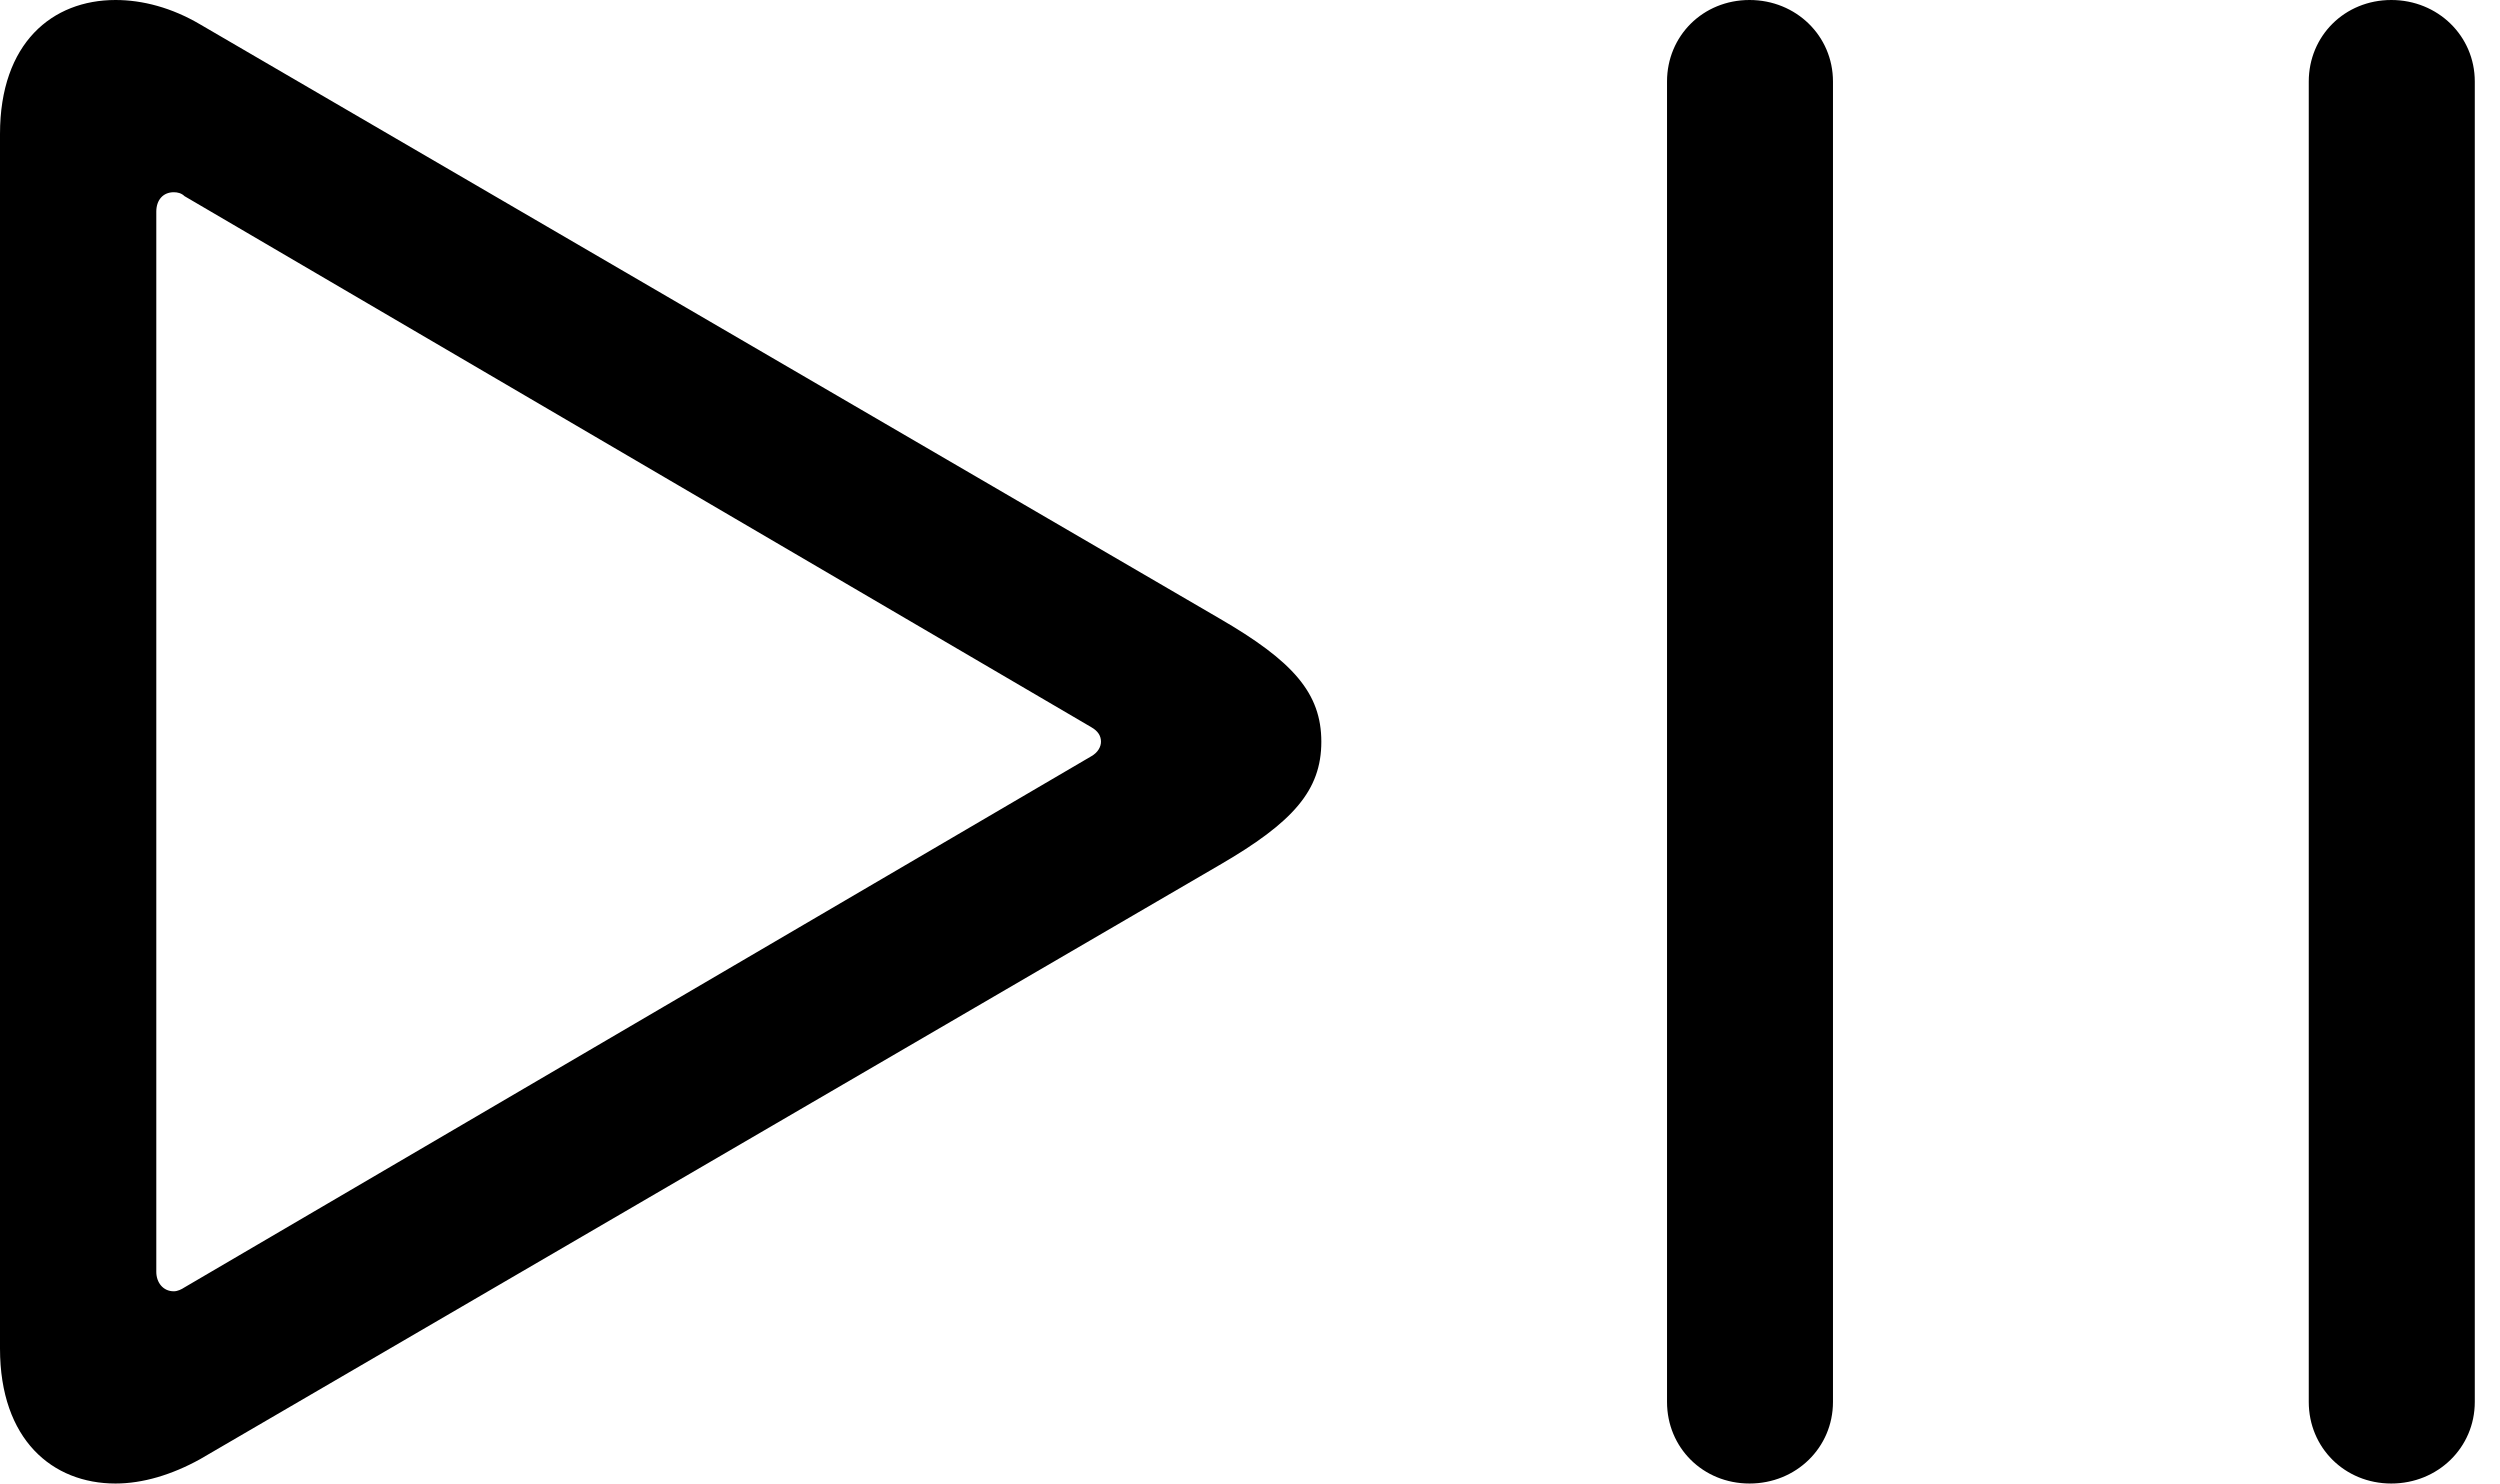 <svg version="1.1" xmlns="http://www.w3.org/2000/svg" xmlns:xlink="http://www.w3.org/1999/xlink" viewBox="0 0 35.205 20.904">
 <g>
  
  <path d="M0 18.99C0 20.275 0.738 20.891 1.627 20.891C2.01 20.891 2.42 20.768 2.816 20.549L17.172 12.182C18.211 11.58 18.607 11.129 18.607 10.445C18.607 9.762 18.211 9.311 17.172 8.709L2.816 0.342C2.42 0.109 2.01 0 1.627 0C0.738 0 0 0.602 0 1.887ZM2.201 17.91L2.201 2.98C2.201 2.816 2.297 2.707 2.447 2.707C2.502 2.707 2.557 2.721 2.598 2.762L15.367 10.24C15.463 10.295 15.504 10.363 15.504 10.445C15.504 10.514 15.463 10.596 15.367 10.65L2.598 18.129C2.557 18.156 2.502 18.184 2.447 18.184C2.297 18.184 2.201 18.061 2.201 17.91ZM24.637 20.891C25.293 20.891 25.812 20.385 25.812 19.742L25.812 1.148C25.812 0.506 25.293 0 24.637 0C23.98 0 23.475 0.506 23.475 1.148L23.475 19.742C23.475 20.385 23.98 20.891 24.637 20.891ZM33.674 20.891C34.33 20.891 34.85 20.385 34.85 19.742L34.85 1.148C34.85 0.506 34.33 0 33.674 0C33.018 0 32.512 0.506 32.512 1.148L32.512 19.742C32.512 20.385 33.018 20.891 33.674 20.891Z" style="fill:hsl(0 0 0/0.85)"></path>
 </g>
</svg>